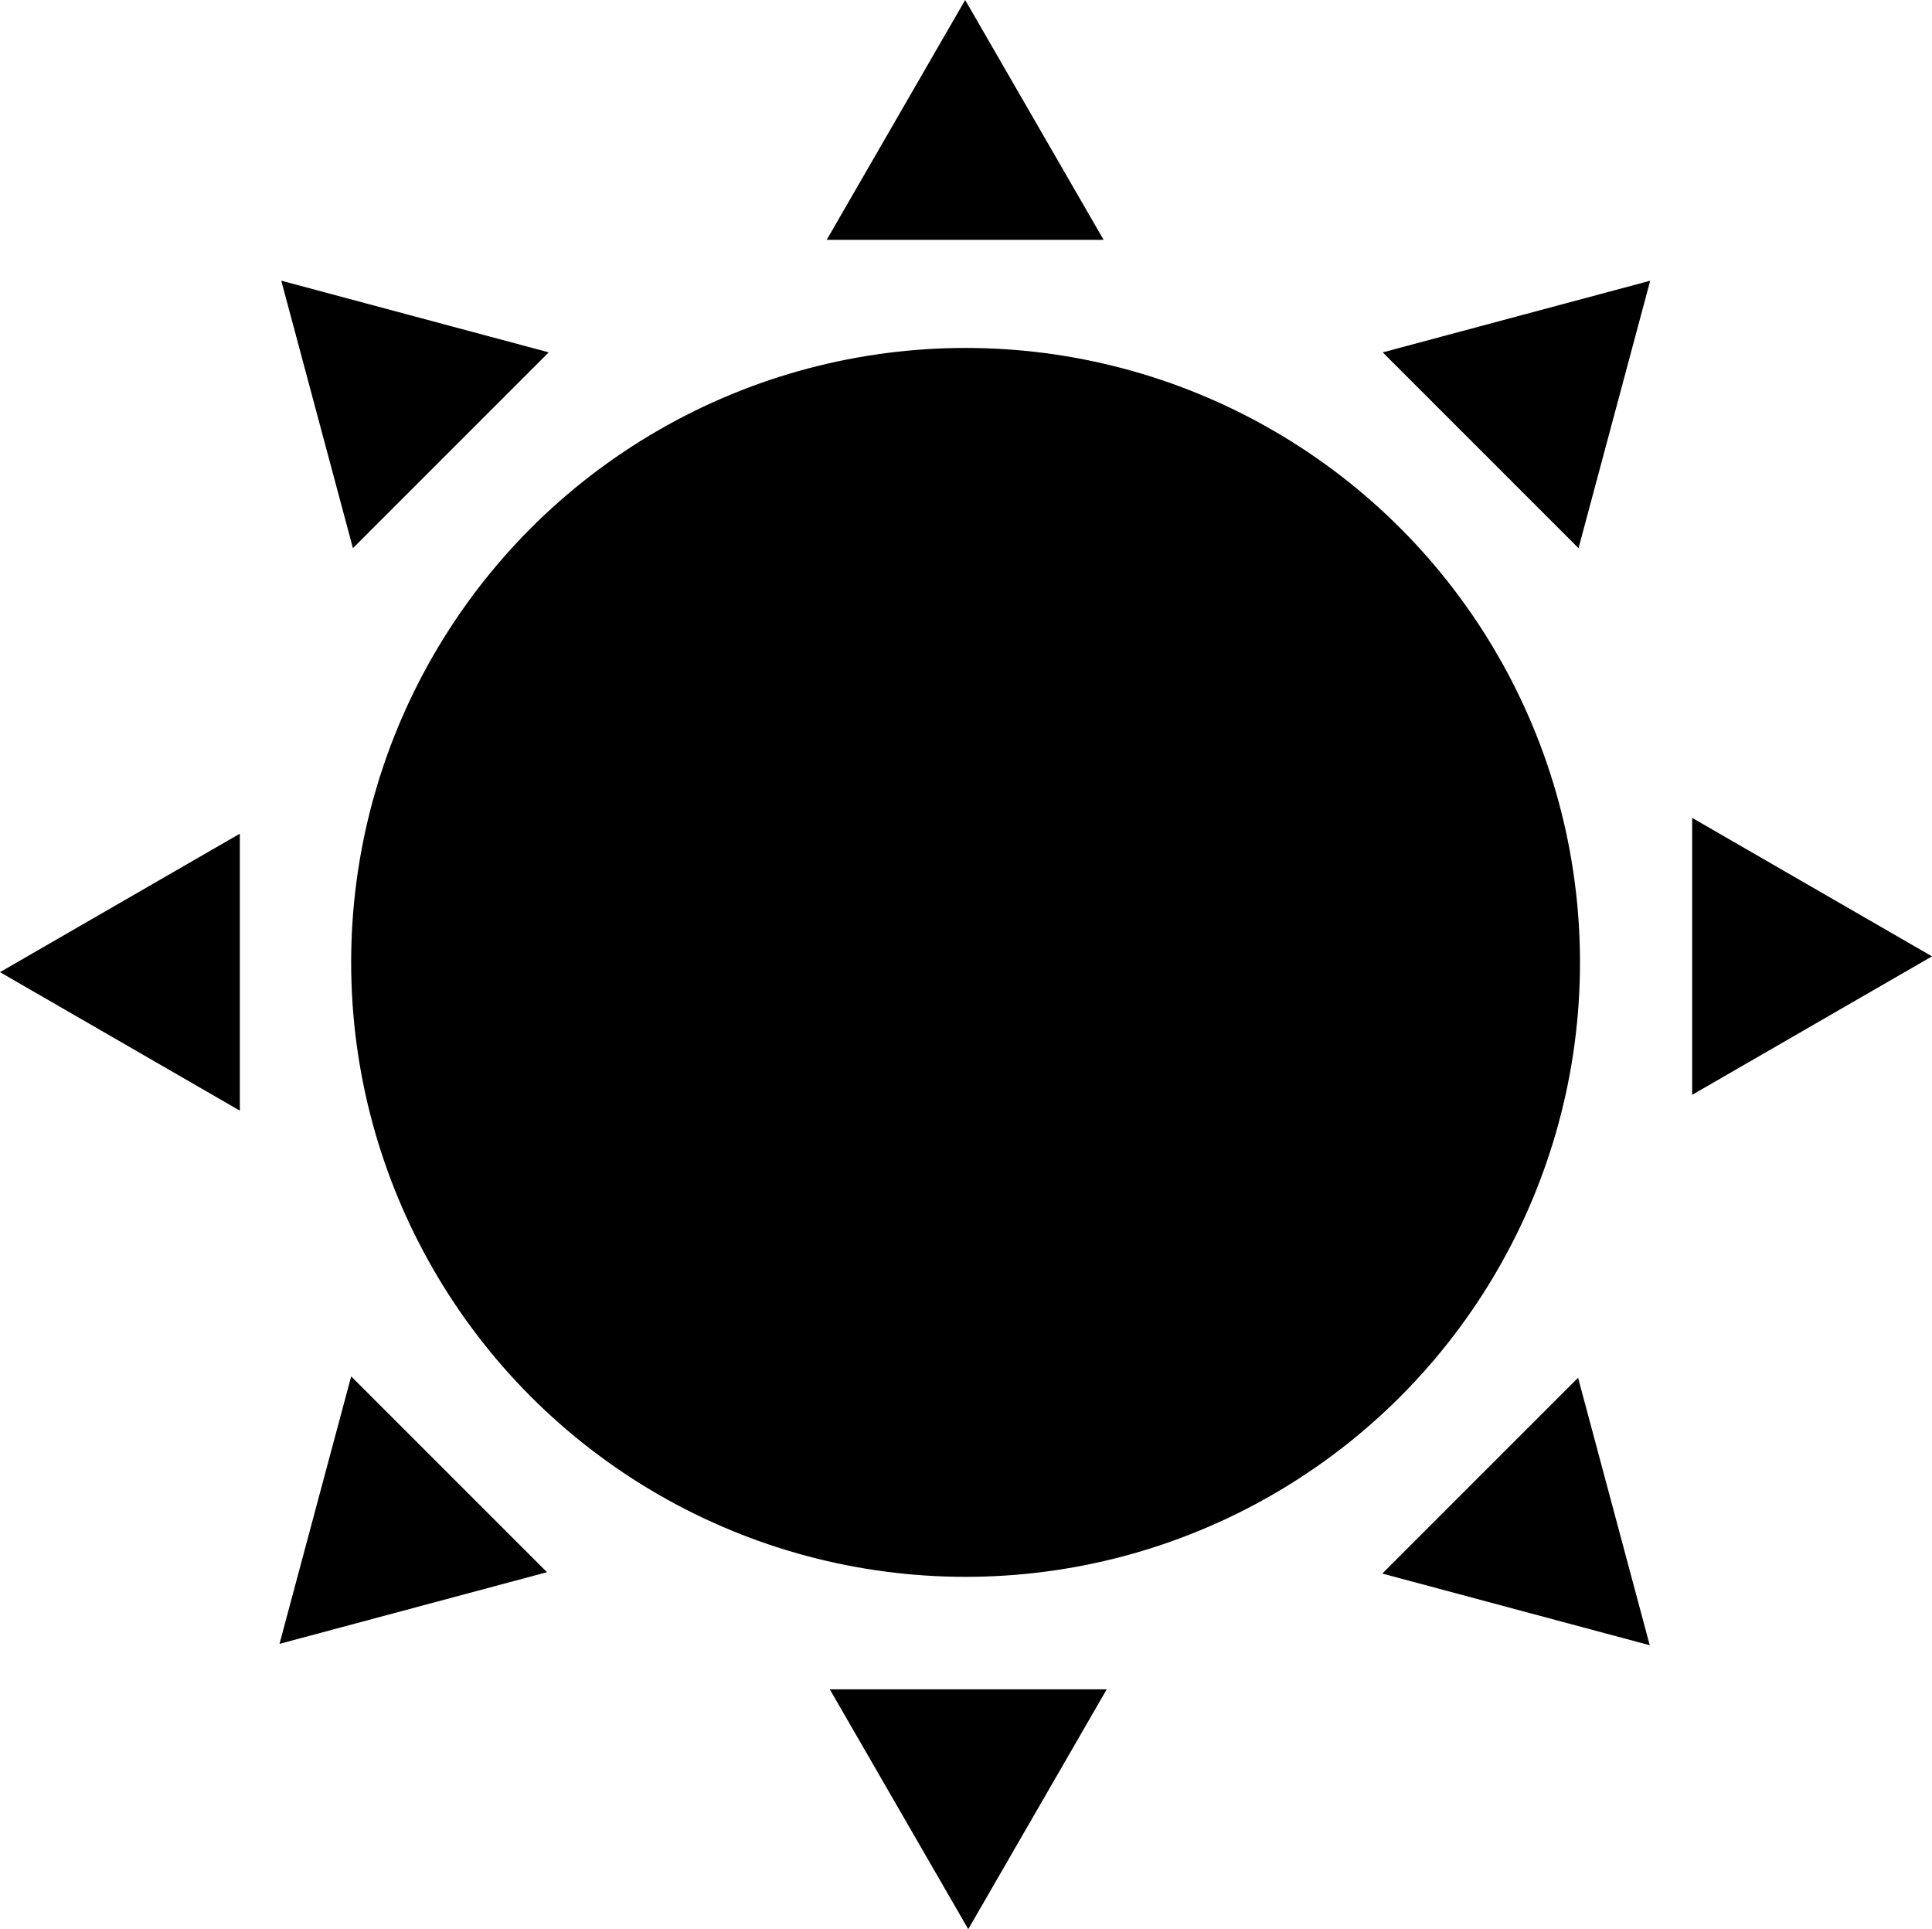 <?xml version="1.0" encoding="UTF-8" standalone="no"?>
<!-- Created with Inkscape (http://www.inkscape.org/) -->

<svg
   xmlns:osb="http://www.openswatchbook.org/uri/2009/osb"
   xmlns:dc="http://purl.org/dc/elements/1.1/"
   xmlns:cc="http://creativecommons.org/ns#"
   xmlns:rdf="http://www.w3.org/1999/02/22-rdf-syntax-ns#"
   xmlns:svg="http://www.w3.org/2000/svg"
   xmlns="http://www.w3.org/2000/svg"
   xmlns:sodipodi="http://sodipodi.sourceforge.net/DTD/sodipodi-0.dtd"
   xmlns:inkscape="http://www.inkscape.org/namespaces/inkscape"
   width="121.963mm"
   height="121.779mm"
   viewBox="0 0 432.154 431.499"
   id="svg2"
   version="1.1"
   inkscape:version="0.91 r13725"
   sodipodi:docname="sun.svg">
  <defs
     id="defs4">
    <linearGradient
       id="linearGradient9196"
       osb:paint="solid">
      <stop
         style="stop-color:#000000;stop-opacity:1;"
         offset="0"
         id="stop9198" />
    </linearGradient>
    <linearGradient
       id="linearGradient9190"
       osb:paint="solid">
      <stop
         style="stop-color:#000000;stop-opacity:1;"
         offset="0"
         id="stop9192" />
    </linearGradient>
  </defs>
  <sodipodi:namedview
     id="base"
     pagecolor="#ffffff"
     bordercolor="#666666"
     borderopacity="1.0"
     inkscape:pageopacity="0.0"
     inkscape:pageshadow="2"
     inkscape:zoom="0.7"
     inkscape:cx="-506.35735"
     inkscape:cy="199.8272"
     inkscape:document-units="px"
     inkscape:current-layer="layer1"
     showgrid="false"
     showguides="true"
     inkscape:guide-bbox="true"
     inkscape:snap-global="true"
     inkscape:window-width="1920"
     inkscape:window-height="1137"
     inkscape:window-x="0"
     inkscape:window-y="0"
     inkscape:window-maximized="1"
     fit-margin-top="0"
     fit-margin-left="0"
     fit-margin-right="0"
     fit-margin-bottom="0">
    <sodipodi:guide
       position="53.442,249.262"
       orientation="1,0"
       id="guide4138" />
    <sodipodi:guide
       position="353.458,316.184"
       orientation="1,0"
       id="guide4140" />
    <sodipodi:guide
       position="137.033,378.309"
       orientation="0,1"
       id="guide4142" />
    <sodipodi:guide
       position="260.524,78.799"
       orientation="0,1"
       id="guide4144" />
    <sodipodi:guide
       position="137.538,353.56"
       orientation="0,1"
       id="guide4148" />
    <sodipodi:guide
       position="78.444,244.716"
       orientation="1,0"
       id="guide4150" />
    <sodipodi:guide
       position="243.099,53.797"
       orientation="0,1"
       id="guide4152" />
    <sodipodi:guide
       position="378.459,221.23"
       orientation="1,0"
       id="guide4154" />
    <sodipodi:guide
       position="215.888,385.443"
       orientation="1,0"
       id="guide4156" />
    <sodipodi:guide
       position="107.763,216.227"
       orientation="0,1"
       id="guide4158" />
  </sodipodi:namedview>
  <g
     inkscape:label="Ebene 1"
     inkscape:groupmode="layer"
     id="layer1"
     style="display:inline"
     transform="translate(-146.568,-174.635)">
    <g
       id="g9179"
       style="fill-opacity:1;">
      <circle
         r="137.435"
         cy="389.894"
         cx="362.55"
         id="path3336"
         style="fill-opacity:1;fill-rule:evenodd;stroke:none;stroke-width:1px;stroke-linecap:butt;stroke-linejoin:miter;stroke-opacity:1;" />
      <path
         inkscape:transform-center-y="-8.9411892"
         d="m 393.429,228.282 -30.973,0 -30.973,0 15.487,-26.824 15.487,-26.824 15.487,26.824 z"
         inkscape:randomized="0"
         inkscape:rounded="0"
         inkscape:flatsided="false"
         sodipodi:arg2="1.5707963"
         sodipodi:arg1="0.52359878"
         sodipodi:r2="17.882378"
         sodipodi:r1="35.764755"
         sodipodi:cy="210.40005"
         sodipodi:cx="362.45535"
         sodipodi:sides="3"
         id="path4166"
         style="fill-opacity:1;stroke:none;"
         sodipodi:type="star" />
      <path
         inkscape:transform-center-x="-8.9411847"
         transform="matrix(0,1,-1,0,915.841,-174.618)"
         d="m 594.133,390.767 -30.973,0 -30.973,0 15.487,-26.824 15.487,-26.824 15.487,26.824 z"
         inkscape:randomized="0"
         inkscape:rounded="0"
         inkscape:flatsided="false"
         sodipodi:arg2="1.5707963"
         sodipodi:arg1="0.52359878"
         sodipodi:r2="17.882378"
         sodipodi:r1="35.764755"
         sodipodi:cy="372.88443"
         sodipodi:cx="563.16003"
         sodipodi:sides="3"
         id="path4166-3"
         style="fill-opacity:1;stroke:none;"
         sodipodi:type="star" />
      <path
         inkscape:transform-center-y="8.9411875"
         transform="scale(-1,-1)"
         d="m -332.177,-552.487 -30.973,-10e-6 -30.973,0 15.487,-26.824 15.487,-26.824 15.487,26.824 z"
         inkscape:randomized="0"
         inkscape:rounded="0"
         inkscape:flatsided="false"
         sodipodi:arg2="1.5707963"
         sodipodi:arg1="0.52359878"
         sodipodi:r2="17.882378"
         sodipodi:r1="35.764755"
         sodipodi:cy="-570.36926"
         sodipodi:cx="-363.14987"
         sodipodi:sides="3"
         id="path4166-3-6"
         style="fill-opacity:1;stroke:none;"
         sodipodi:type="star" />
      <path
         inkscape:transform-center-x="8.9411831"
         transform="matrix(0,-1,1,0,574.41,247.626)"
         d="m -113.479,-374.195 -30.973,0 -30.973,0 15.487,-26.824 15.487,-26.824 15.487,26.824 z"
         inkscape:randomized="0"
         inkscape:rounded="0"
         inkscape:flatsided="false"
         sodipodi:arg2="1.5707963"
         sodipodi:arg1="0.52359878"
         sodipodi:r2="17.882378"
         sodipodi:r1="35.764755"
         sodipodi:cy="-392.07733"
         sodipodi:cx="-144.45181"
         sodipodi:sides="3"
         id="path4166-3-7"
         style="fill-opacity:1;stroke:none;"
         sodipodi:type="star" />
      <path
         inkscape:transform-center-x="4.6282996"
         transform="matrix(0.707,0.707,-0.707,0.707,309.812,-215.891)"
         inkscape:transform-center-y="4.6283"
         d="m 497.159,228.637 -30.973,0 -30.973,0 15.487,-26.824 15.487,-26.824 15.487,26.824 z"
         inkscape:randomized="0"
         inkscape:rounded="0"
         inkscape:flatsided="false"
         sodipodi:arg2="1.5707963"
         sodipodi:arg1="0.52359878"
         sodipodi:r2="17.882378"
         sodipodi:r1="35.764755"
         sodipodi:cy="210.75494"
         sodipodi:cx="466.18542"
         sodipodi:sides="3"
         id="path4166-35"
         style="fill-opacity:1;stroke:none;"
         sodipodi:type="star" />
      <path
         inkscape:transform-center-y="-4.6283061"
         inkscape:transform-center-x="4.628291"
         transform="matrix(-0.707,0.707,-0.707,-0.707,1152.084,382.815)"
         d="m 594.133,390.767 -30.973,0 -30.973,0 15.487,-26.824 15.487,-26.824 15.487,26.824 z"
         inkscape:randomized="0"
         inkscape:rounded="0"
         inkscape:flatsided="false"
         sodipodi:arg2="1.5707963"
         sodipodi:arg1="0.52359878"
         sodipodi:r2="17.882378"
         sodipodi:r1="35.764755"
         sodipodi:cy="372.88443"
         sodipodi:cx="563.16003"
         sodipodi:sides="3"
         id="path4166-3-62"
         style="fill-opacity:1;stroke:none;"
         sodipodi:type="star" />
      <path
         inkscape:transform-center-x="-4.6282978"
         inkscape:transform-center-y="-4.6283004"
         transform="matrix(-0.707,-0.707,0.707,-0.707,360.023,-144.25)"
         d="m -347.834,-538.645 -30.973,0 -30.973,0 15.487,-26.824 15.487,-26.824 15.487,26.824 z"
         inkscape:randomized="0"
         inkscape:rounded="0"
         inkscape:flatsided="false"
         sodipodi:arg2="1.5707963"
         sodipodi:arg1="0.52359878"
         sodipodi:r2="17.882378"
         sodipodi:r1="35.764755"
         sodipodi:cy="-556.52747"
         sodipodi:cx="-378.80719"
         sodipodi:sides="3"
         id="path4166-3-6-9"
         style="fill-opacity:1;stroke:none;"
         sodipodi:type="star" />
      <path
         inkscape:transform-center-y="4.6283038"
         inkscape:transform-center-x="-4.6283016"
         transform="matrix(0.707,-0.707,0.707,0.707,614.094,437.773)"
         d="m -113.479,-374.195 -30.973,0 -30.973,0 15.487,-26.824 15.487,-26.824 15.487,26.824 z"
         inkscape:randomized="0"
         inkscape:rounded="0"
         inkscape:flatsided="false"
         sodipodi:arg2="1.5707963"
         sodipodi:arg1="0.52359878"
         sodipodi:r2="17.882378"
         sodipodi:r1="35.764755"
         sodipodi:cy="-392.07733"
         sodipodi:cx="-144.45181"
         sodipodi:sides="3"
         id="path4166-3-7-1"
         style="fill-opacity:1;stroke:none;"
         sodipodi:type="star" />
    </g>
  </g>
  <g
     inkscape:groupmode="layer"
     id="layer2"
     inkscape:label="Ebene 2"
     style="display:none"
     transform="translate(-146.568,-174.635)">
    <rect
       style="display:inline;fill:#000080;fill-opacity:0.941;stroke:none"
       id="rect4249"
       width="275.014"
       height="25.001"
       x="-169.497"
       y="369.846"
       transform="matrix(0.707,-0.707,0.707,0.707,0,0)" />
  </g>
</svg>

